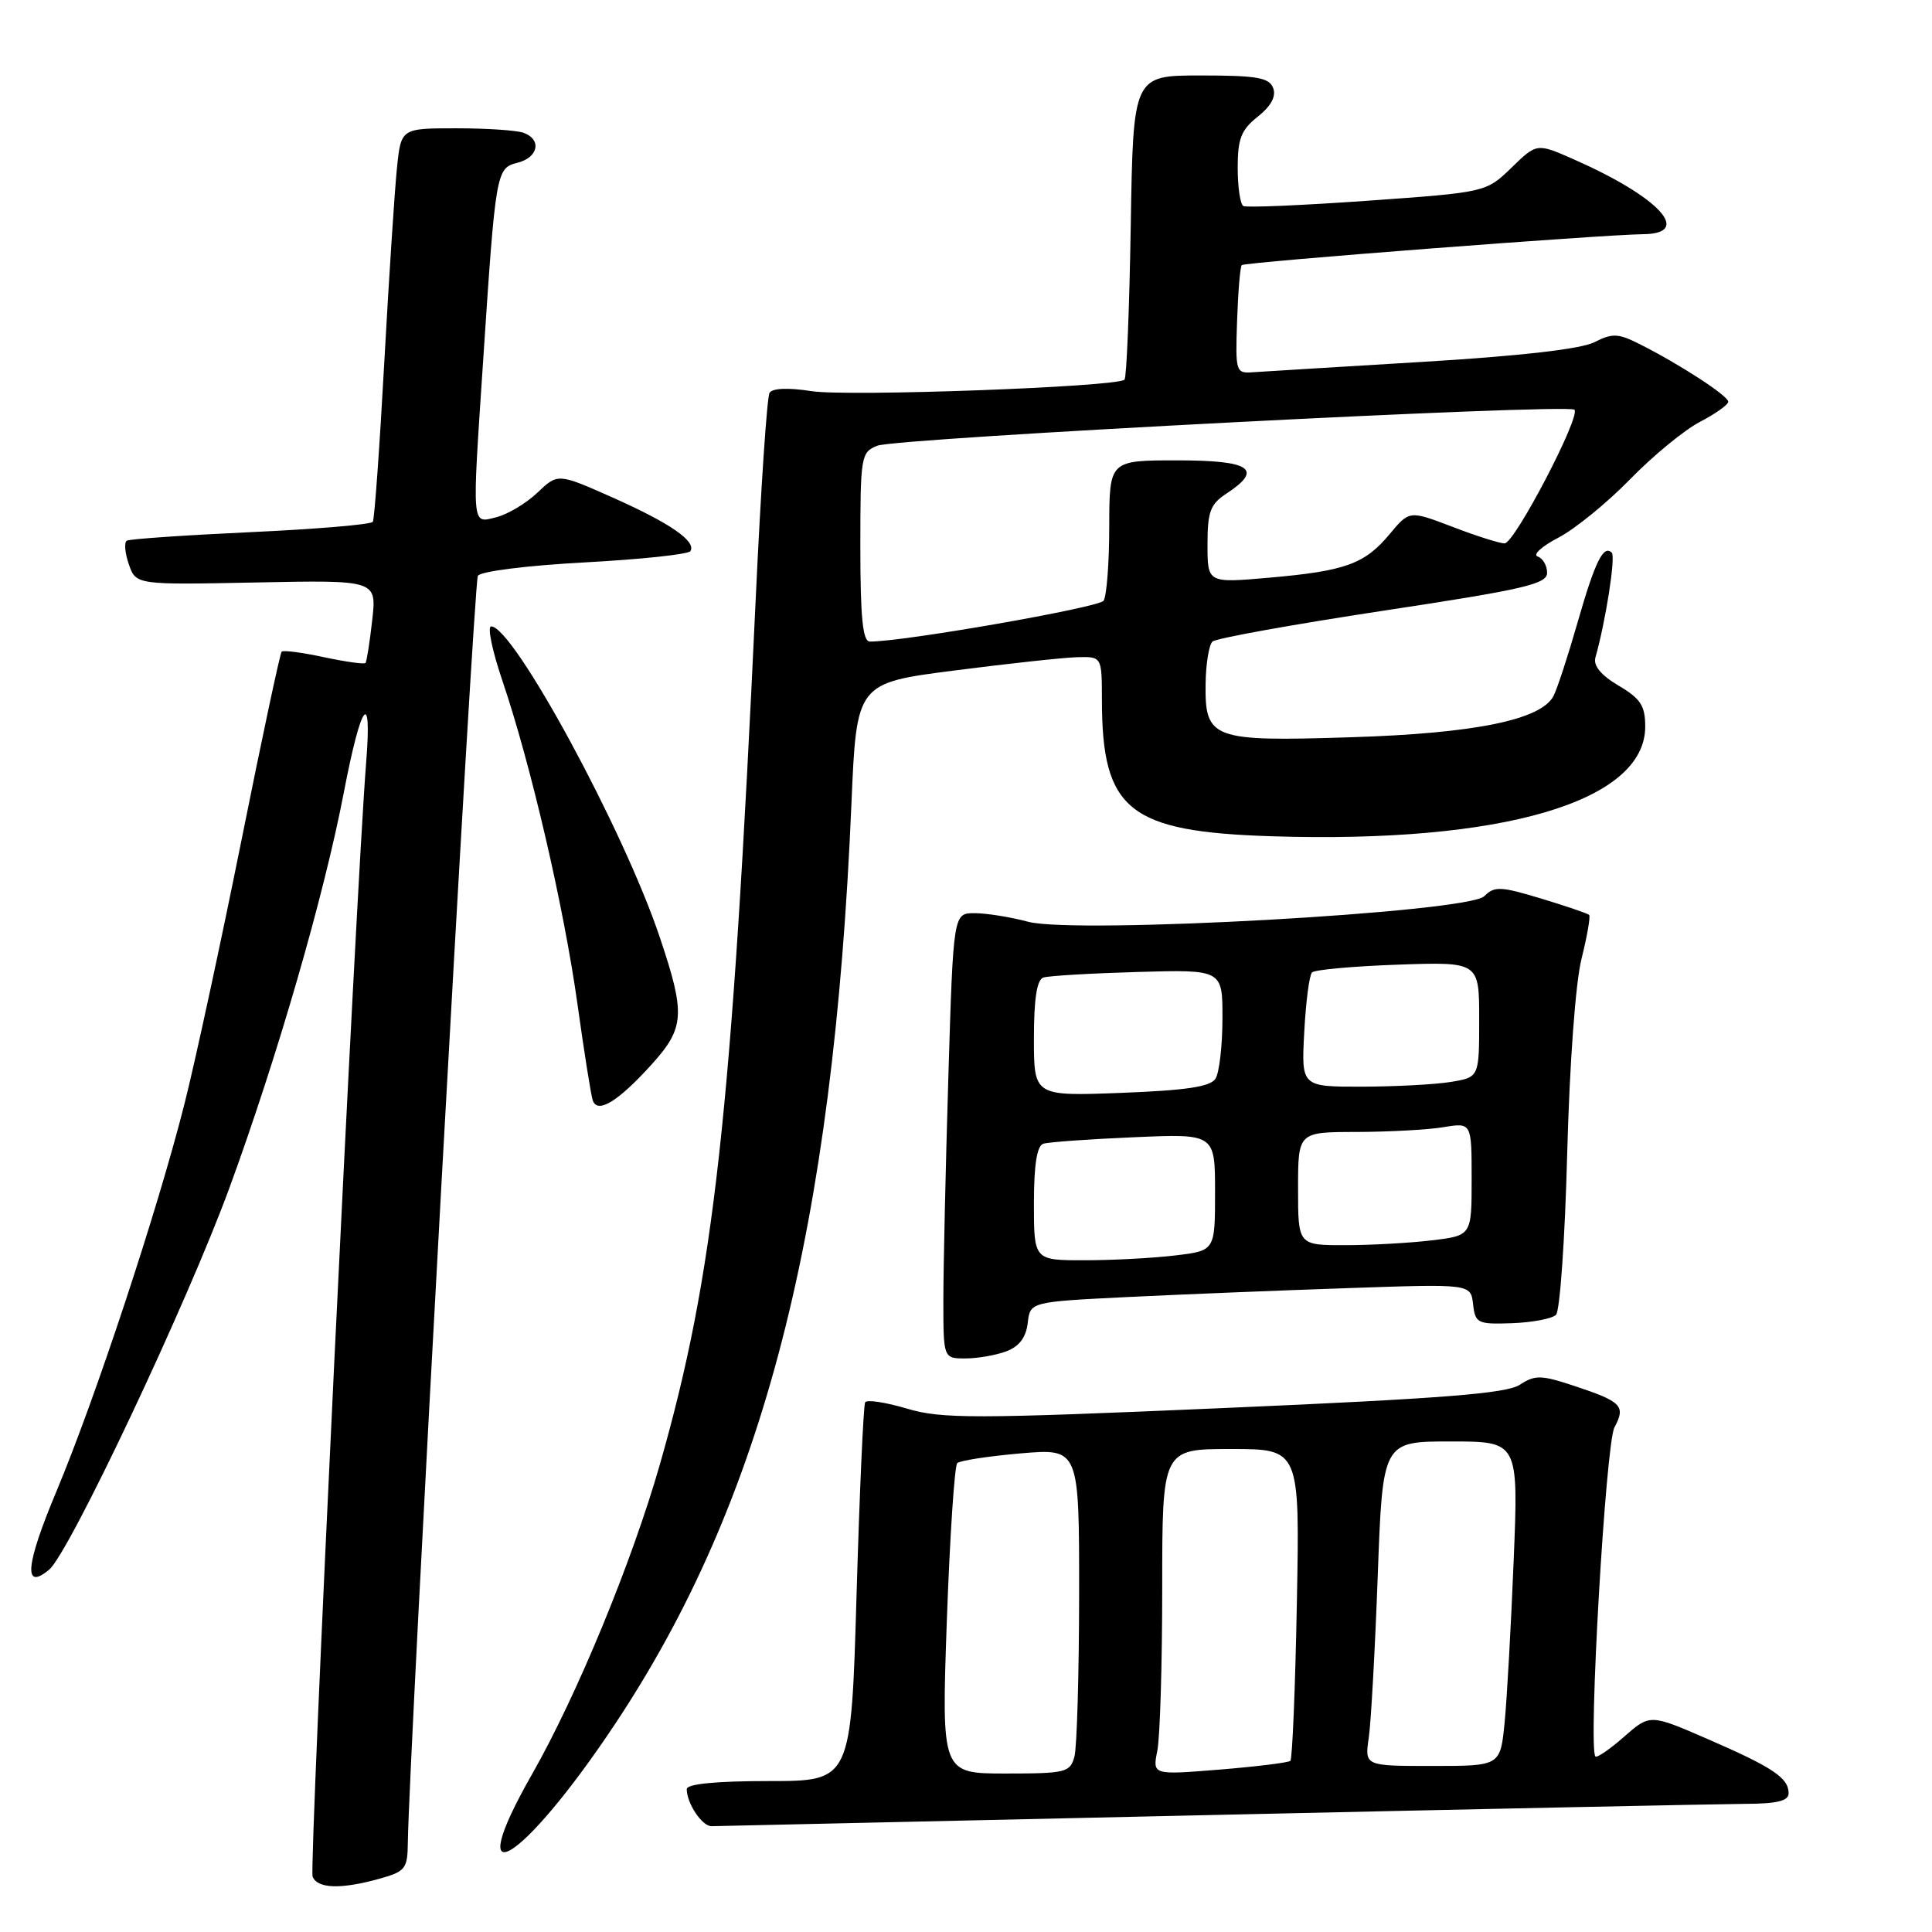 <?xml version="1.0" encoding="UTF-8" standalone="no"?>
<!DOCTYPE svg PUBLIC "-//W3C//DTD SVG 1.1//EN" "http://www.w3.org/Graphics/SVG/1.1/DTD/svg11.dtd" >
<svg xmlns="http://www.w3.org/2000/svg" xmlns:xlink="http://www.w3.org/1999/xlink" version="1.1" viewBox="0 0 256 256">
 <g >
 <path fill="currentColor"
d=" M 50.25 248.95 C 53.71 247.99 54.00 247.62 54.04 244.20 C 54.17 232.95 62.77 77.18 63.32 76.30 C 63.68 75.70 69.89 74.93 77.49 74.52 C 84.92 74.12 91.22 73.45 91.48 73.03 C 92.29 71.73 88.80 69.32 81.21 65.94 C 73.92 62.70 73.92 62.70 71.21 65.28 C 69.72 66.70 67.26 68.16 65.75 68.54 C 62.46 69.35 62.53 70.17 64.02 47.77 C 65.68 22.68 65.75 22.28 68.56 21.57 C 71.31 20.88 71.82 18.53 69.42 17.61 C 68.55 17.27 64.53 17.00 60.49 17.00 C 53.14 17.00 53.14 17.00 52.60 22.25 C 52.30 25.14 51.54 36.72 50.92 48.00 C 50.30 59.28 49.62 68.79 49.40 69.14 C 49.19 69.50 41.92 70.11 33.26 70.51 C 24.59 70.91 17.19 71.42 16.81 71.64 C 16.43 71.86 16.55 73.27 17.07 74.77 C 18.02 77.50 18.02 77.50 33.97 77.18 C 49.92 76.86 49.92 76.86 49.32 82.18 C 48.99 85.11 48.59 87.66 48.43 87.85 C 48.27 88.04 45.79 87.69 42.92 87.08 C 40.05 86.46 37.53 86.13 37.32 86.35 C 37.11 86.56 34.71 97.80 32.00 111.32 C 29.28 124.84 25.89 140.54 24.46 146.20 C 20.91 160.27 12.66 185.25 7.45 197.68 C 3.38 207.39 3.07 210.85 6.51 207.99 C 9.17 205.78 24.85 172.57 30.41 157.37 C 36.78 139.95 42.93 118.69 45.56 105.00 C 47.85 93.06 49.31 91.09 48.52 101.00 C 47.16 118.08 40.94 247.41 41.42 248.65 C 42.04 250.26 45.14 250.37 50.25 248.95 Z  M 81.46 228.50 C 101.20 198.84 110.43 162.91 112.82 106.50 C 113.50 90.51 113.50 90.51 126.50 88.84 C 133.65 87.92 140.96 87.13 142.75 87.08 C 146.00 87.00 146.00 87.00 146.01 92.75 C 146.02 107.37 149.56 110.21 168.53 110.81 C 199.05 111.78 218.00 106.22 218.00 96.28 C 218.00 93.51 217.39 92.57 214.47 90.85 C 212.14 89.47 211.10 88.21 211.40 87.13 C 212.76 82.33 214.10 73.76 213.57 73.24 C 212.47 72.13 211.34 74.43 209.03 82.50 C 207.77 86.90 206.34 91.27 205.85 92.22 C 204.21 95.38 195.43 97.18 179.00 97.69 C 160.54 98.28 159.64 97.94 159.75 90.53 C 159.79 87.92 160.20 85.43 160.66 85.01 C 161.12 84.58 171.29 82.75 183.25 80.93 C 201.96 78.10 205.00 77.39 205.00 75.90 C 205.00 74.95 204.44 73.98 203.75 73.74 C 203.06 73.51 204.30 72.38 206.50 71.24 C 208.70 70.09 212.97 66.61 216.00 63.50 C 219.03 60.39 223.19 56.97 225.25 55.90 C 227.31 54.83 229.00 53.63 229.00 53.23 C 229.00 52.45 222.58 48.27 217.25 45.59 C 214.41 44.16 213.65 44.13 211.25 45.35 C 209.47 46.25 201.47 47.17 188.50 47.95 C 177.50 48.61 167.42 49.23 166.09 49.32 C 163.74 49.50 163.69 49.33 163.92 42.51 C 164.05 38.66 164.33 35.34 164.54 35.13 C 164.94 34.73 212.16 31.10 217.75 31.03 C 224.34 30.96 219.85 26.11 208.57 21.13 C 203.64 18.95 203.64 18.95 200.28 22.22 C 196.91 25.48 196.91 25.48 181.20 26.60 C 172.57 27.21 165.16 27.53 164.75 27.30 C 164.34 27.07 164.00 24.79 164.00 22.23 C 164.00 18.38 164.46 17.20 166.67 15.45 C 168.44 14.04 169.12 12.76 168.70 11.66 C 168.17 10.28 166.53 10.00 159.11 10.00 C 150.15 10.00 150.15 10.00 149.83 29.92 C 149.65 40.87 149.28 50.05 149.00 50.31 C 147.98 51.27 112.32 52.58 107.54 51.83 C 104.48 51.35 102.35 51.43 101.97 52.05 C 101.63 52.59 100.81 64.84 100.14 79.27 C 96.95 147.90 94.62 168.91 87.45 194.00 C 83.74 206.97 76.45 224.65 70.50 235.09 C 60.88 251.98 69.14 247.01 81.46 228.50 Z  M 160.50 240.50 C 196.25 239.70 228.09 239.04 231.25 239.02 C 235.46 239.01 237.00 238.63 237.00 237.62 C 237.00 235.59 234.94 234.20 226.36 230.47 C 218.64 227.11 218.64 227.11 215.21 230.12 C 213.33 231.77 211.62 232.95 211.40 232.74 C 210.42 231.75 212.76 191.32 213.92 189.14 C 215.45 186.29 214.90 185.73 208.57 183.63 C 204.19 182.18 203.40 182.17 201.38 183.49 C 199.61 184.65 191.09 185.32 162.22 186.57 C 129.07 188.01 124.80 188.02 120.18 186.65 C 117.36 185.81 114.86 185.43 114.64 185.81 C 114.41 186.19 113.90 197.64 113.50 211.25 C 112.78 236.00 112.78 236.00 101.89 236.00 C 94.85 236.00 91.00 236.38 91.00 237.07 C 91.00 238.96 93.03 242.00 94.29 241.98 C 94.95 241.97 124.75 241.30 160.50 240.50 Z  M 133.36 179.05 C 135.06 178.41 135.96 177.20 136.18 175.30 C 136.50 172.50 136.50 172.50 149.50 171.86 C 156.65 171.51 169.79 170.98 178.69 170.68 C 194.88 170.12 194.88 170.12 195.19 172.81 C 195.48 175.35 195.78 175.49 200.37 175.33 C 203.05 175.23 205.67 174.73 206.18 174.22 C 206.70 173.70 207.37 164.10 207.66 152.89 C 207.98 140.93 208.76 130.24 209.56 127.04 C 210.31 124.04 210.76 121.43 210.57 121.23 C 210.37 121.04 207.51 120.06 204.20 119.06 C 198.83 117.44 198.03 117.40 196.67 118.75 C 194.52 120.91 142.54 123.81 136.24 122.14 C 133.89 121.51 130.70 121.00 129.14 121.00 C 126.32 121.00 126.32 121.00 125.66 142.75 C 125.30 154.71 125.00 167.99 125.00 172.25 C 125.00 180.00 125.00 180.00 127.93 180.00 C 129.55 180.00 131.99 179.57 133.36 179.05 Z  M 86.34 141.05 C 90.73 136.19 90.85 134.38 87.42 124.18 C 82.64 109.92 68.03 83.00 65.08 83.00 C 64.55 83.00 65.23 86.26 66.58 90.23 C 70.32 101.24 74.72 120.18 76.51 133.00 C 77.39 139.32 78.30 145.08 78.54 145.79 C 79.15 147.64 81.88 145.98 86.34 141.05 Z  M 114.00 72.48 C 114.00 60.43 114.08 59.92 116.25 59.06 C 118.82 58.04 207.78 53.44 208.62 54.29 C 209.49 55.16 200.69 72.00 199.37 72.00 C 198.71 72.00 195.61 71.02 192.47 69.81 C 186.75 67.63 186.75 67.63 184.13 70.78 C 180.81 74.75 178.28 75.66 168.15 76.55 C 160.00 77.26 160.00 77.26 160.00 72.15 C 160.00 67.81 160.37 66.80 162.50 65.41 C 167.45 62.16 165.73 61.00 156.00 61.00 C 147.00 61.00 147.00 61.00 146.98 69.75 C 146.98 74.56 146.64 78.99 146.23 79.60 C 145.63 80.50 119.54 85.06 115.25 85.01 C 114.32 85.00 114.00 81.82 114.00 72.48 Z  M 125.46 214.75 C 125.86 203.61 126.48 194.22 126.84 193.87 C 127.20 193.53 130.99 192.95 135.25 192.58 C 143.00 191.92 143.00 191.92 142.99 211.21 C 142.98 221.82 142.70 231.51 142.37 232.75 C 141.80 234.86 141.24 235.00 133.26 235.00 C 124.75 235.00 124.75 235.00 125.46 214.75 Z  M 153.35 231.98 C 153.71 230.20 154.00 220.48 154.00 210.38 C 154.00 192.00 154.00 192.00 163.12 192.00 C 172.23 192.00 172.23 192.00 171.84 212.44 C 171.63 223.68 171.24 233.07 170.98 233.32 C 170.72 233.56 166.50 234.08 161.60 234.48 C 152.71 235.20 152.71 235.20 153.35 231.98 Z  M 181.37 230.25 C 181.67 228.19 182.20 218.51 182.56 208.75 C 183.21 191.00 183.21 191.00 192.21 191.00 C 201.21 191.00 201.21 191.00 200.57 206.75 C 200.22 215.41 199.68 225.09 199.37 228.25 C 198.80 234.00 198.80 234.00 189.81 234.00 C 180.82 234.00 180.82 234.00 181.37 230.25 Z  M 137.00 159.47 C 137.00 154.32 137.40 151.81 138.25 151.55 C 138.94 151.33 144.34 150.94 150.25 150.69 C 161.00 150.22 161.00 150.22 161.00 157.97 C 161.00 165.72 161.00 165.72 155.75 166.35 C 152.86 166.70 147.46 166.99 143.75 166.99 C 137.00 167.00 137.00 167.00 137.00 159.47 Z  M 172.00 157.50 C 172.00 150.00 172.00 150.00 179.75 149.99 C 184.01 149.98 189.19 149.70 191.25 149.36 C 195.00 148.74 195.00 148.74 195.00 156.23 C 195.00 163.72 195.00 163.72 189.75 164.35 C 186.86 164.70 181.69 164.99 178.25 164.99 C 172.00 165.00 172.00 165.00 172.00 157.50 Z  M 137.00 137.59 C 137.00 132.35 137.39 129.81 138.25 129.53 C 138.94 129.30 144.56 128.97 150.75 128.79 C 162.00 128.47 162.00 128.47 161.98 134.98 C 161.98 138.57 161.56 142.14 161.06 142.93 C 160.39 144.00 157.17 144.48 148.58 144.81 C 137.00 145.25 137.00 145.25 137.00 137.59 Z  M 172.82 136.75 C 173.03 132.76 173.49 129.21 173.85 128.85 C 174.21 128.49 179.34 128.03 185.25 127.82 C 196.00 127.45 196.00 127.45 196.00 135.09 C 196.00 142.74 196.00 142.74 192.25 143.36 C 190.19 143.70 184.89 143.98 180.47 143.99 C 172.43 144.00 172.43 144.00 172.82 136.75 Z "/>
</g>
</svg>